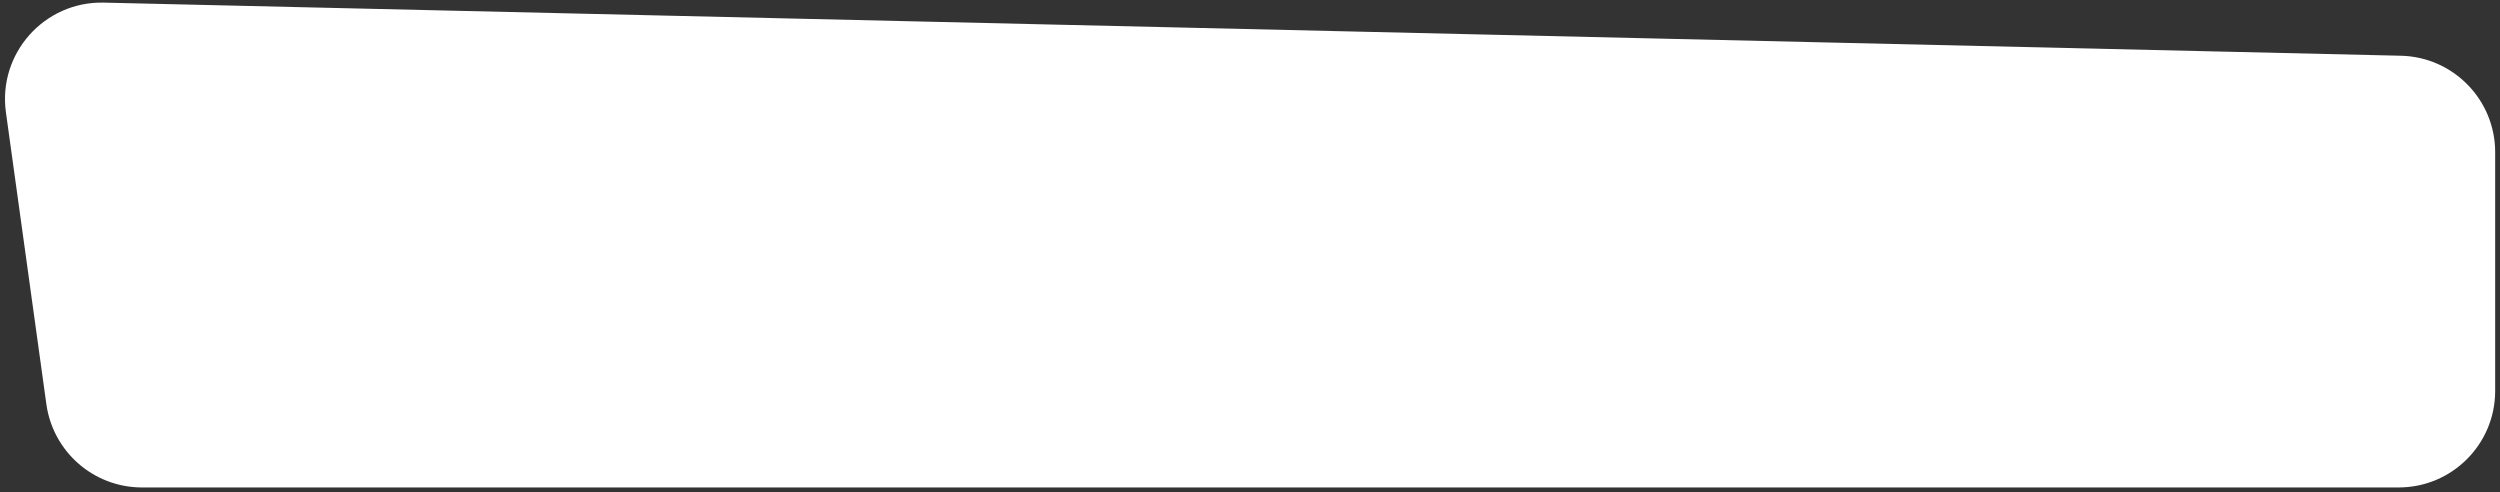 <svg width="259" height="51" viewBox="0 0 259 51" fill="none" xmlns="http://www.w3.org/2000/svg">
<rect x="0" y="0" width="259" height="51" fill="#333333" stroke="none"/>
<path d="M0.614 11.642C-0.232 5.538 4.59 0.129 10.75 0.272L248.731 5.774C254.163 5.9 258.5 10.339 258.5 15.771V40.5C258.5 46.023 254.023 50.5 248.5 50.5H14.71C9.717 50.5 5.49 46.818 4.804 41.873L0.614 11.642Z" fill="white"/>
</svg>

